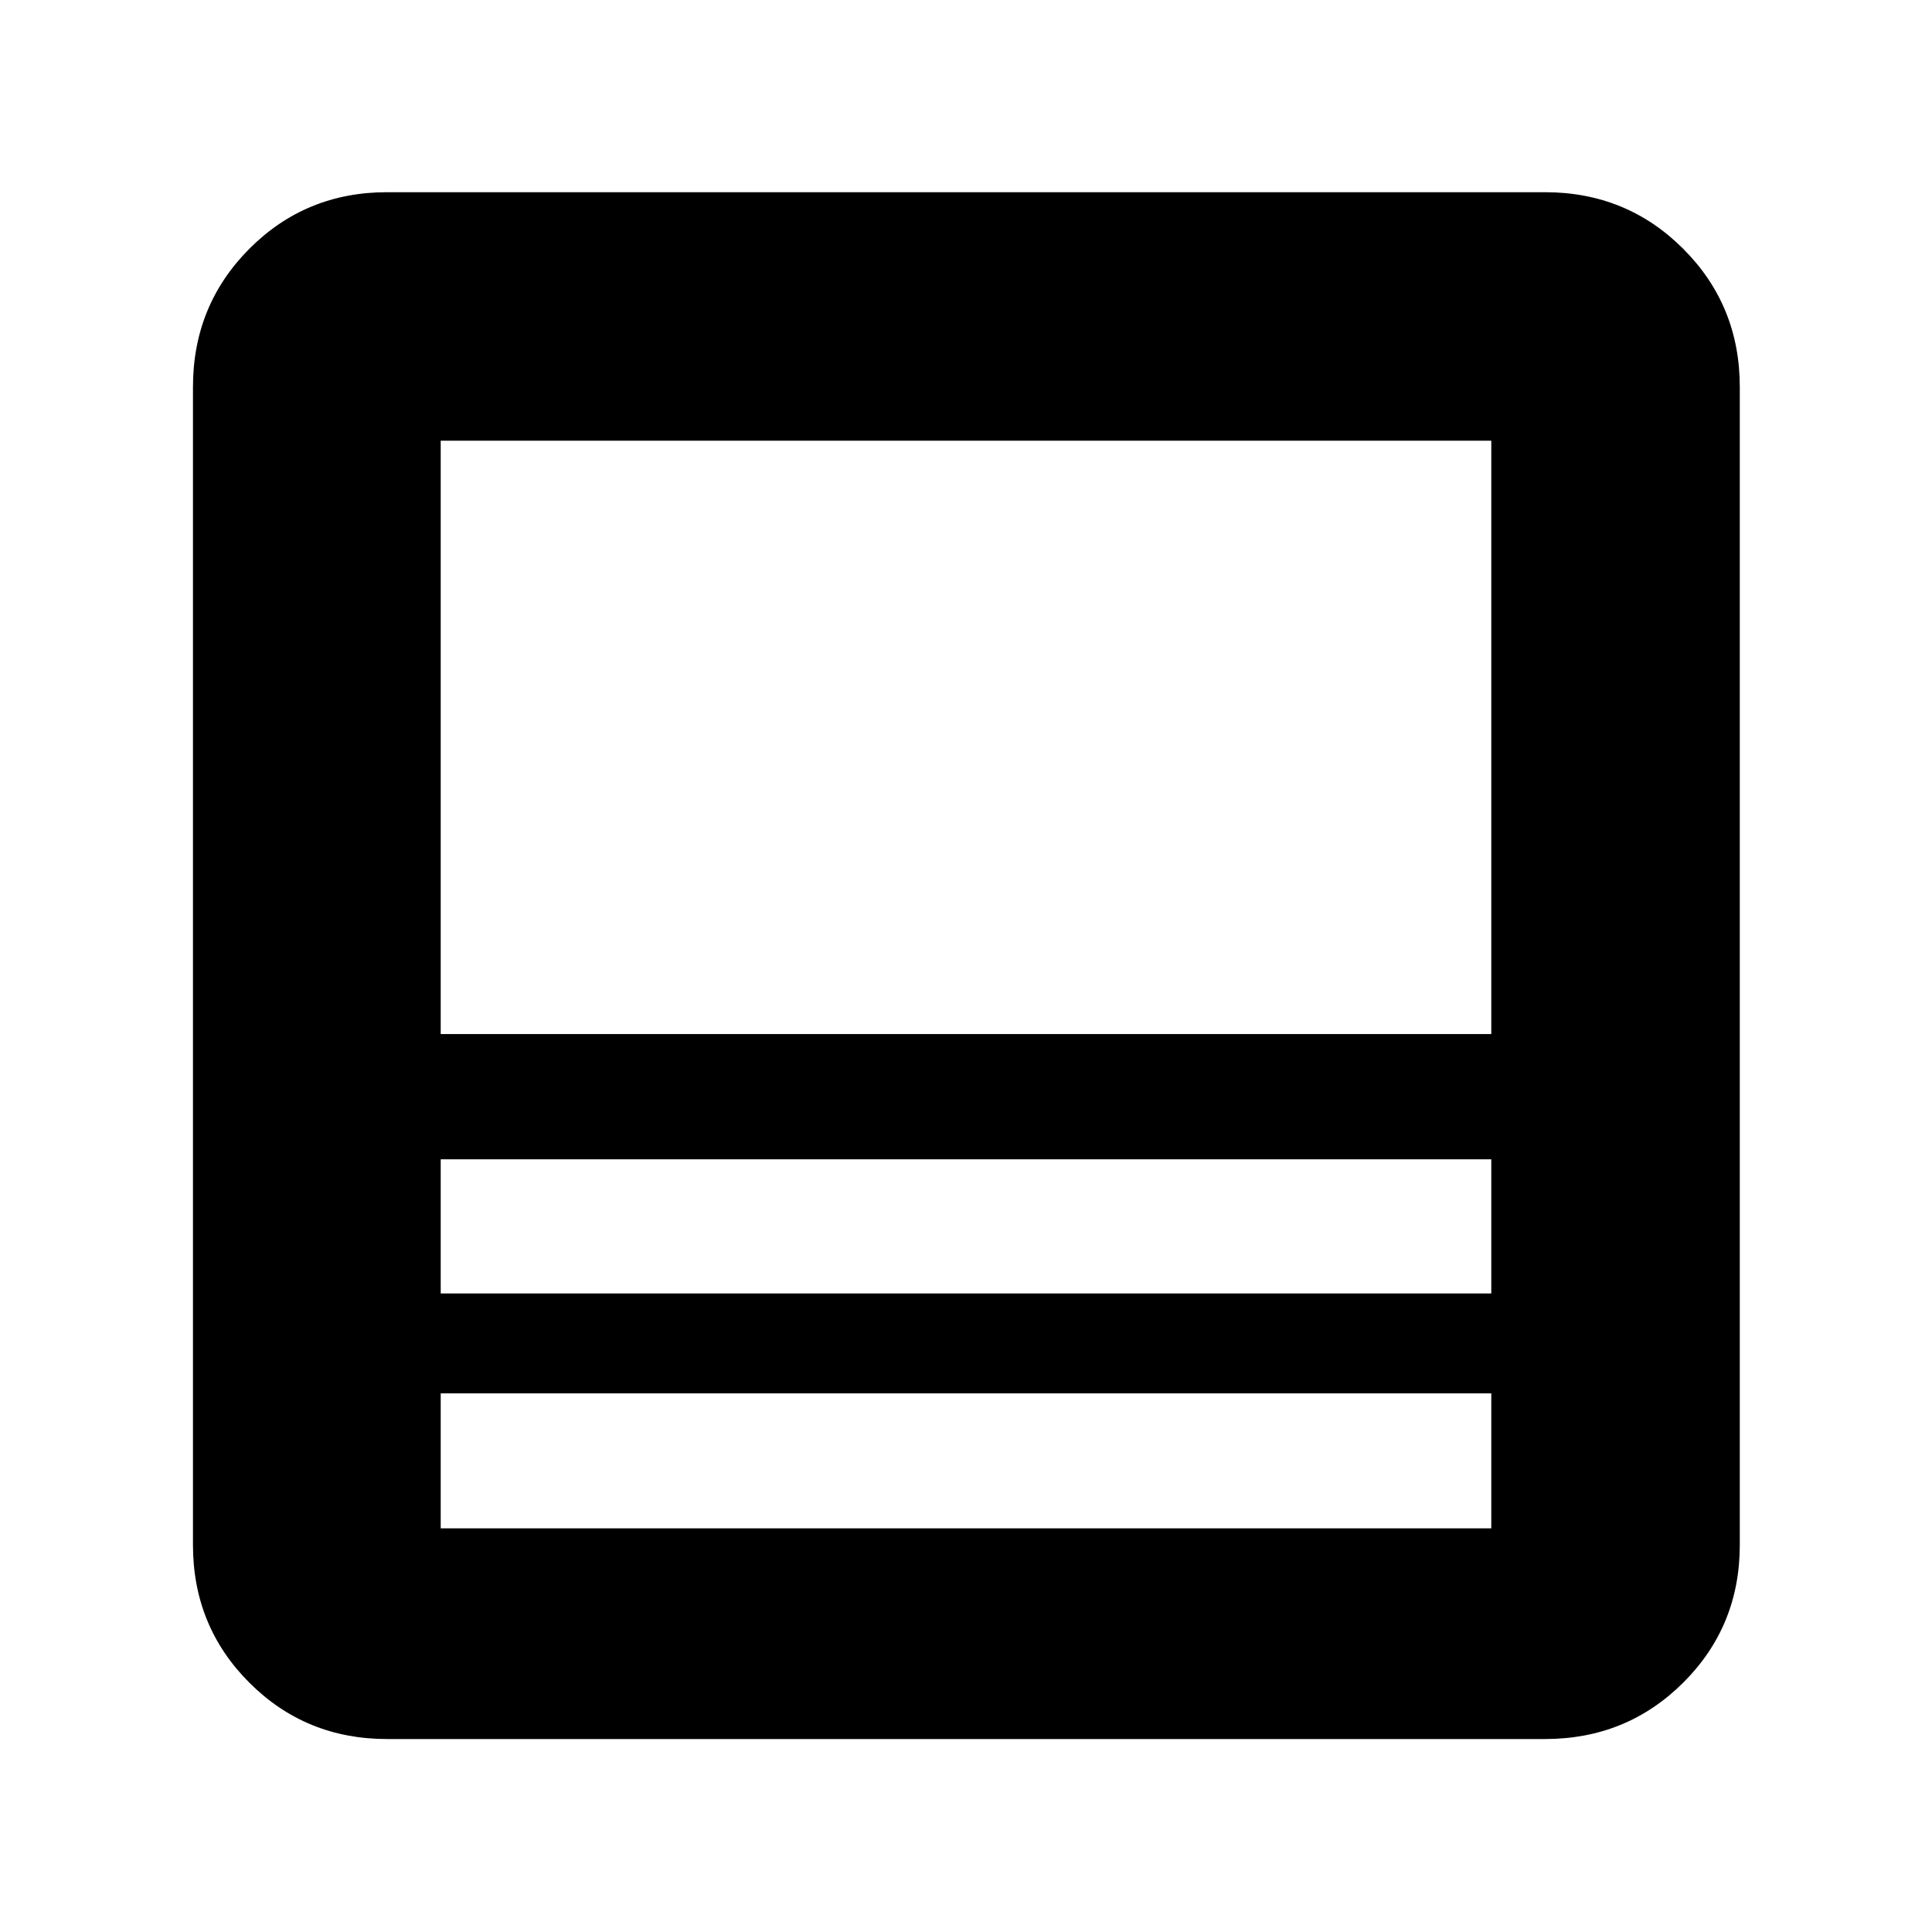 <svg xmlns="http://www.w3.org/2000/svg" height="40" viewBox="0 -960 960 960" width="40"><path d="M767.681-95.884H192.319q-40.418 0-68.426-28.009-28.009-28.008-28.009-68.426v-575.362q0-40.573 28.009-68.692 28.008-28.12 68.426-28.12h575.362q40.573 0 68.692 28.12 28.12 28.119 28.12 68.692v575.362q0 40.418-28.12 68.426-28.119 28.009-68.692 28.009Zm-26.666-171.754h-522.03v67.059h522.03v-67.059Zm-522.03-49.637h522.03v-66.681h-522.03v66.681Zm0-128.898h522.03v-294.842h-522.03v294.842Zm0 178.535v67.059-67.059Zm0-49.637v-66.681 66.681Zm0-128.898v-294.842 294.842Zm0 62.217v-62.217 62.217Zm0 116.318v-49.637 49.637Z"/></svg>